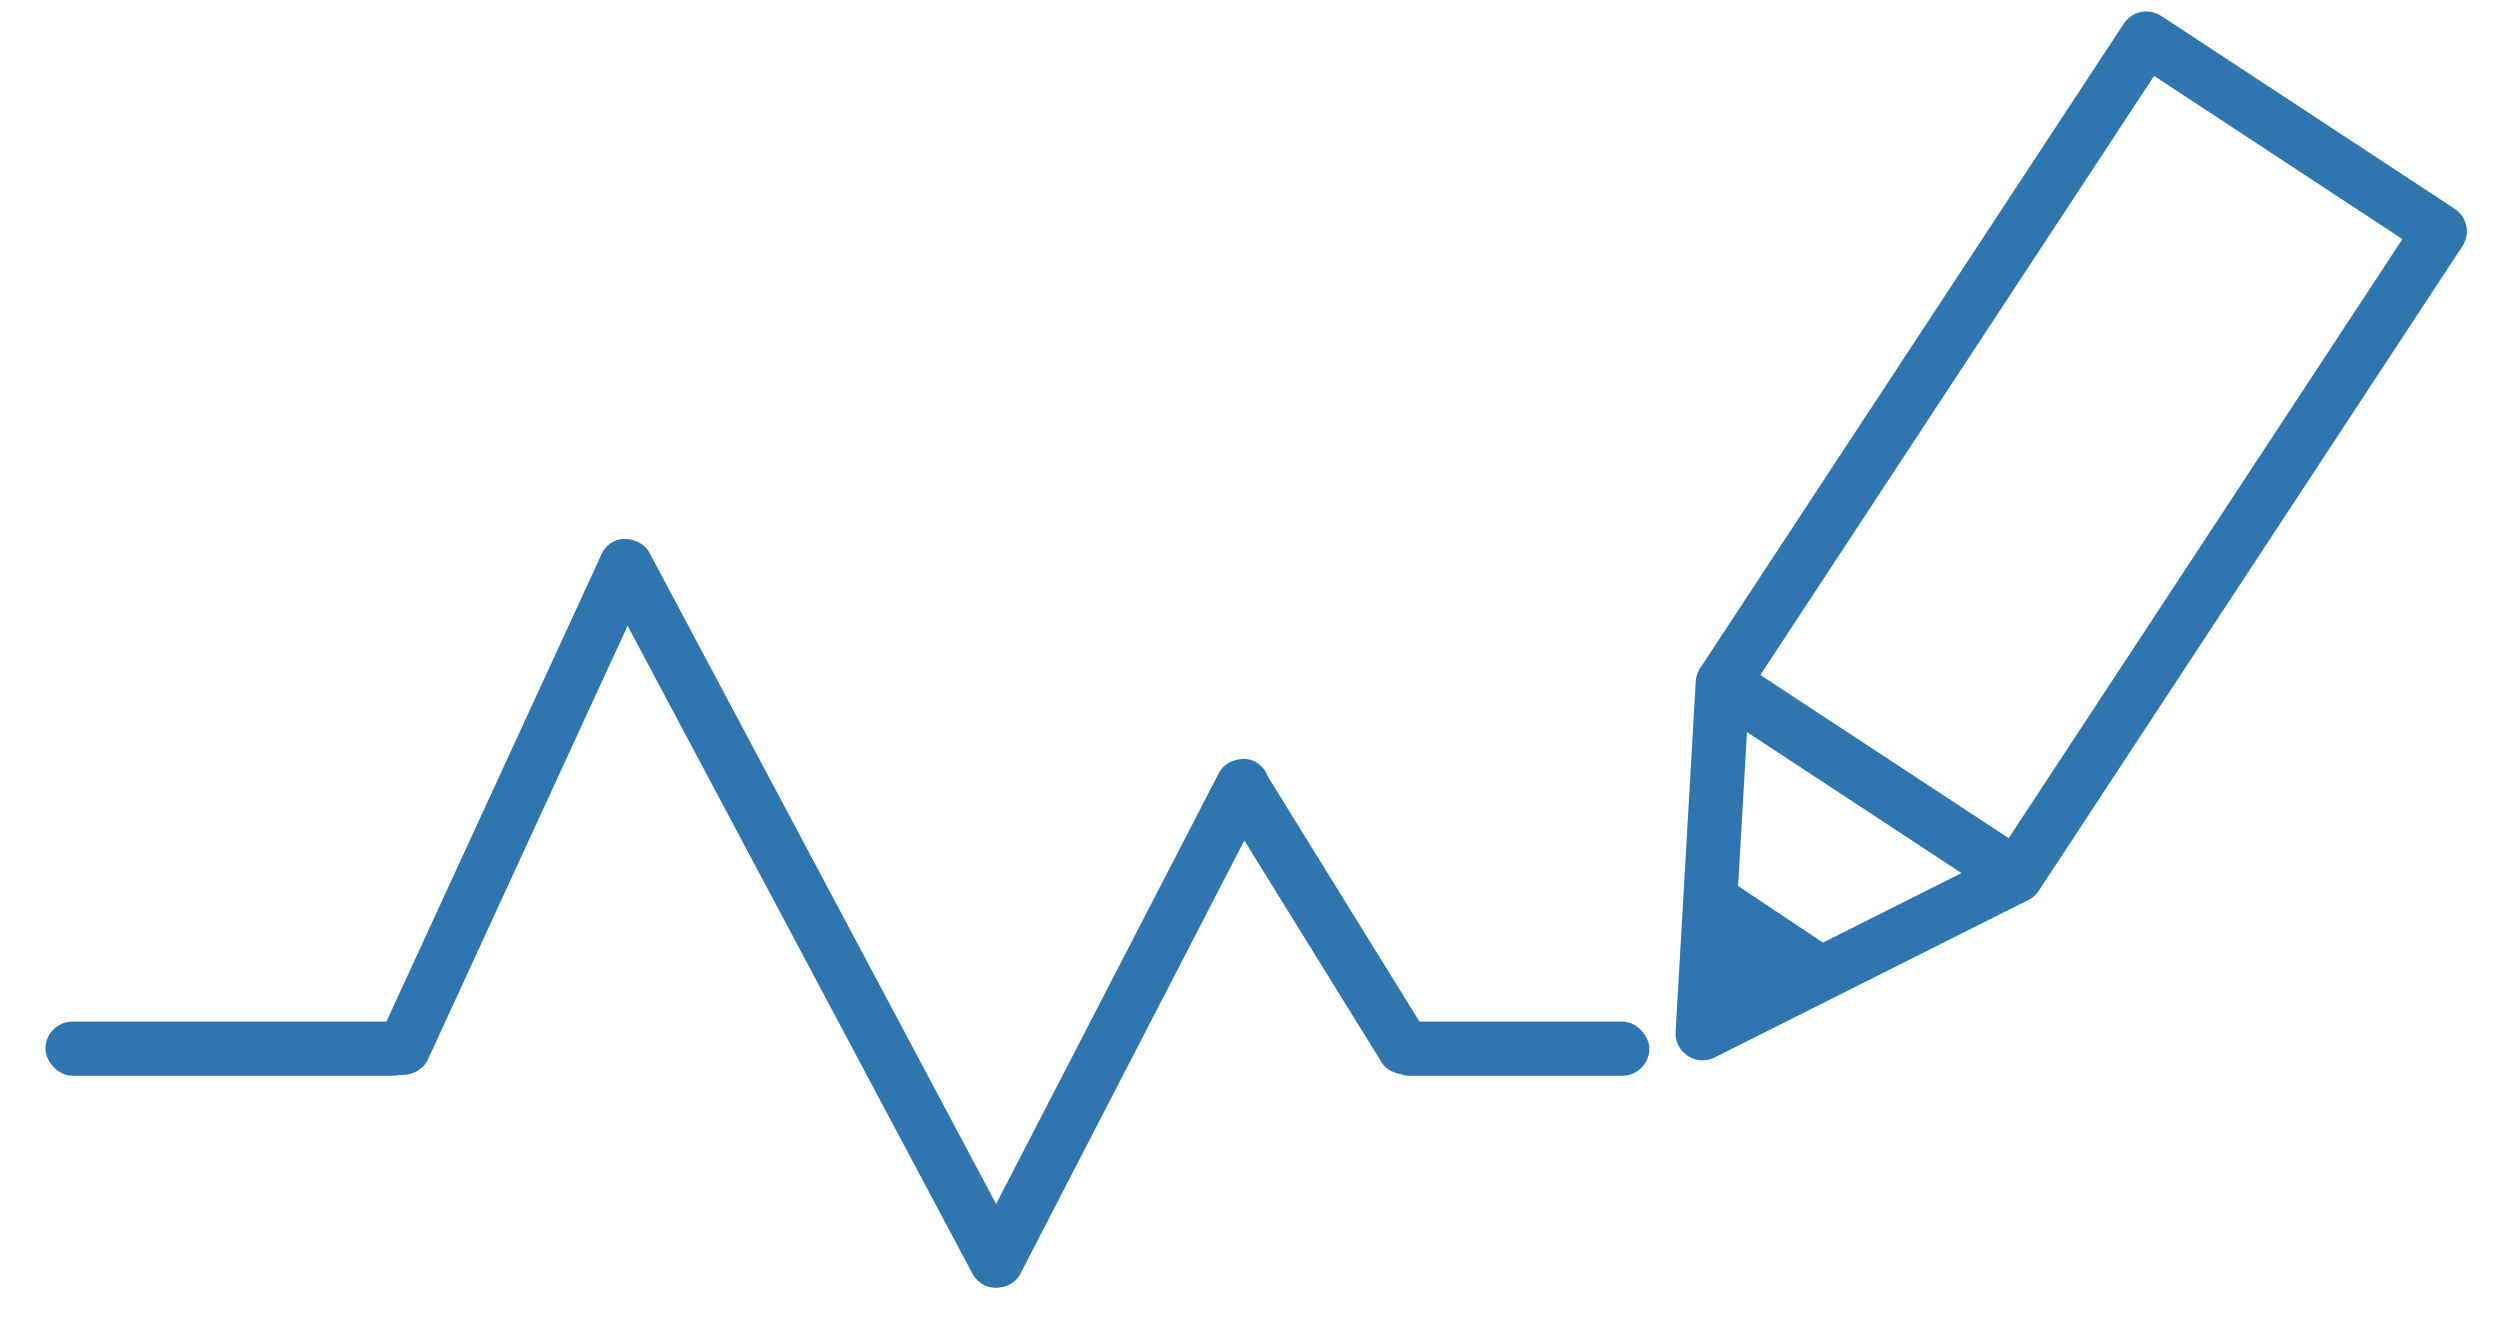 <svg width="55" height="29" viewBox="0 0 55 29" fill="none" xmlns="http://www.w3.org/2000/svg">
<rect x="1" y="22.475" width="8.234" height="1.192" rx="0.596" fill="#2F76B0"/>
<rect width="12.782" height="1.179" rx="0.59" transform="matrix(0.418 -0.908 0.904 0.427 8.097 23.352)" fill="#2F76B0"/>
<rect width="12.973" height="1.18" rx="0.59" transform="matrix(0.459 -0.888 0.883 0.469 21.134 27.997)" fill="#2F76B0"/>
<rect width="18.513" height="1.18" rx="0.59" transform="matrix(0.47 0.883 0.878 -0.479 12.972 12.199)" fill="#2F76B0"/>
<rect width="7.929" height="1.181" rx="0.59" transform="matrix(0.526 0.85 0.844 -0.536 26.536 17.135)" fill="#2F76B0"/>
<rect x="30.405" y="22.475" width="5.881" height="1.192" rx="0.596" fill="#2F76B0"/>
<path d="M37.457 22.732L37.899 15.043L44.34 19.277L37.457 22.732Z" stroke="#2F76B0" stroke-width="1.189" stroke-linecap="round" stroke-linejoin="round"/>
<path d="M38.715 22.427L37.112 21.347L37.5 19L40.5 21.001L38.715 22.427Z" fill="#2F76B0"/>
<rect x="44.361" y="19.263" width="7.726" height="16.96" transform="rotate(-146.684 44.361 19.263)" stroke="#2F76B0" stroke-width="1.189" stroke-linecap="round" stroke-linejoin="round"/>
</svg>
